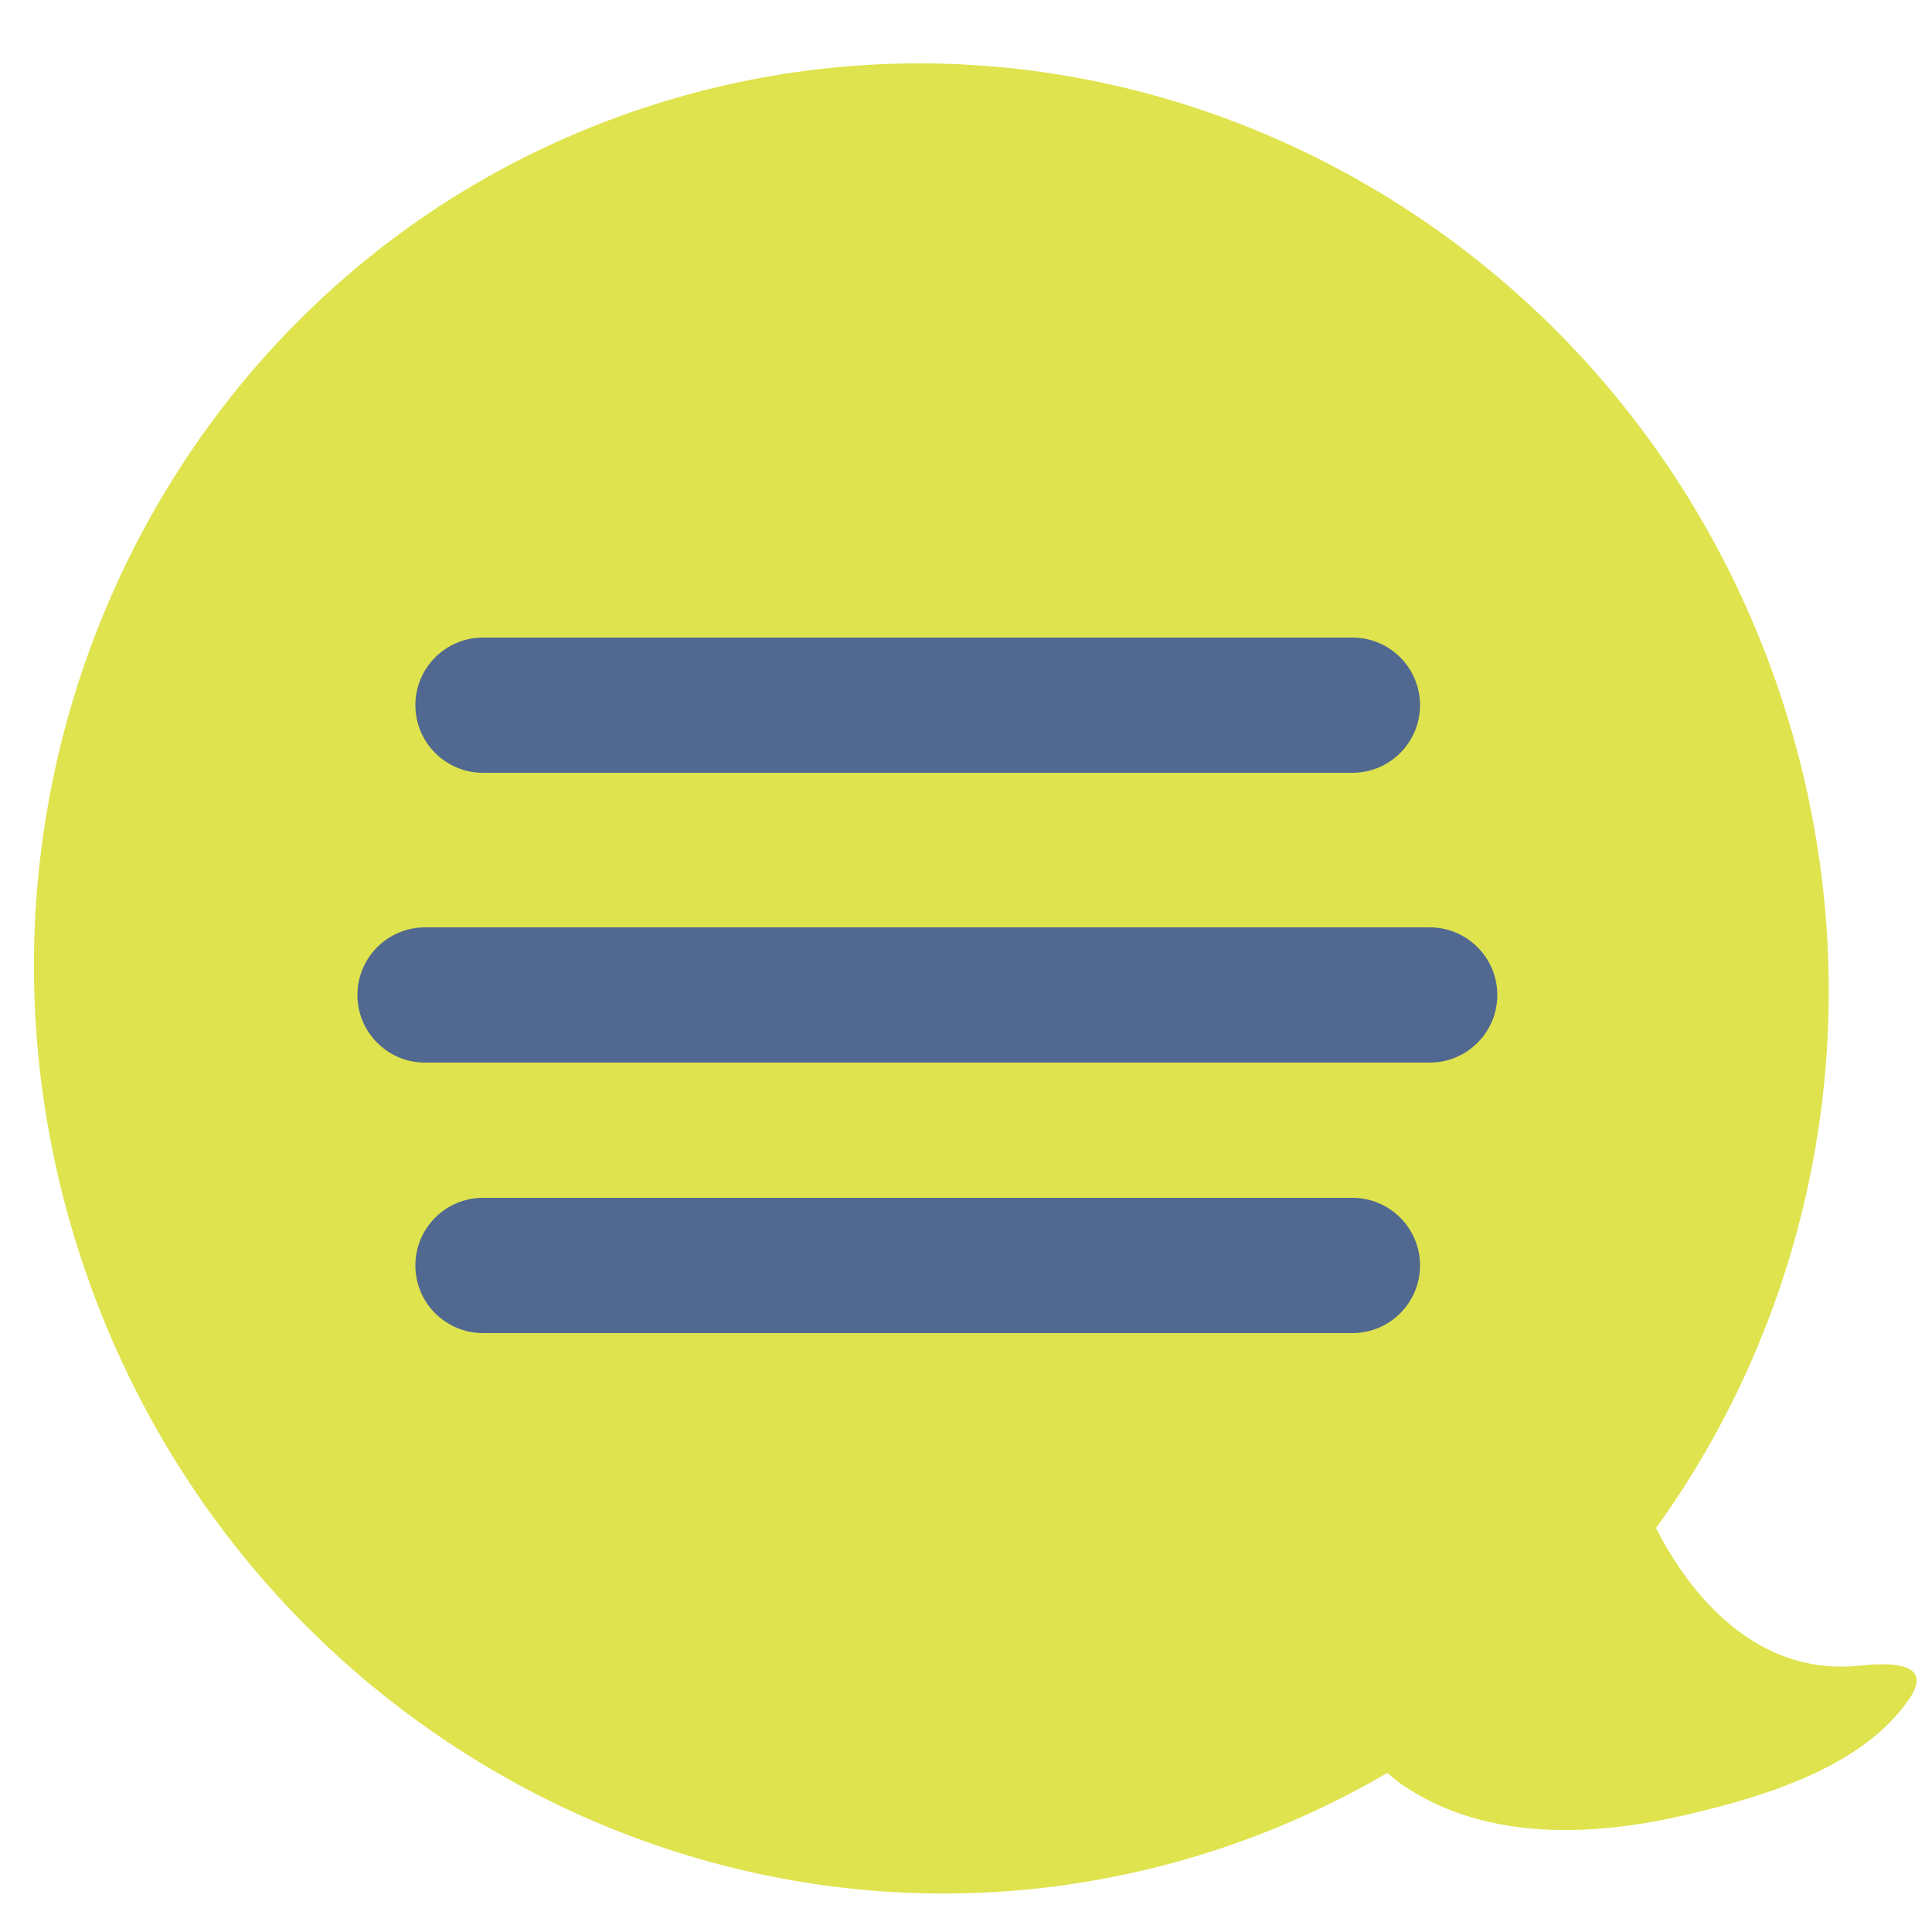 <?xml version="1.0" encoding="utf-8"?>
<!-- Generator: Adobe Illustrator 15.1.0, SVG Export Plug-In . SVG Version: 6.00 Build 0)  -->
<!DOCTYPE svg PUBLIC "-//W3C//DTD SVG 1.1//EN" "http://www.w3.org/Graphics/SVG/1.1/DTD/svg11.dtd">
<svg version="1.1" id="Layer_1" xmlns="http://www.w3.org/2000/svg" xmlns:xlink="http://www.w3.org/1999/xlink" x="0px" y="0px"
	 width="100px" height="100px" viewBox="0 0 100 100" enable-background="new 0 0 100 100" xml:space="preserve">
<path fill="#DFE34E" d="M33.731,5.452c24.369-7.807,50.605,6.1,58.6,31.059c4.839,15.112,1.881,30.81-6.614,42.579
	c1.254,2.495,4.635,7.762,10.572,7.12c1.447-0.155,3.859-0.214,2.533,1.728c-2.449,3.578-7.637,5.094-11.67,6.025
	c-4.694,1.084-10.067,1.312-14.283-1.389c-0.413-0.266-0.766-0.536-1.061-0.812c-2.828,1.658-5.879,3.034-9.127,4.076
	c-24.369,7.805-50.604-6.102-58.599-31.061C-3.91,39.818,9.362,13.258,33.731,5.452"/>
<g>
	<g>
		<path fill="#516891" d="M70,40H25c-1.933,0-3.5-1.567-3.5-3.5S23.067,33,25,33h45c1.933,0,3.5,1.567,3.5,3.5S71.933,40,70,40z"/>
	</g>
	<g>
		<path fill="#516891" d="M70,69H25c-1.933,0-3.5-1.567-3.5-3.5S23.067,62,25,62h45c1.933,0,3.5,1.567,3.5,3.5S71.933,69,70,69z"/>
	</g>
	<g>
		<path fill="#516891" d="M74,55H22c-1.933,0-3.5-1.567-3.5-3.5c0-1.933,1.567-3.5,3.5-3.5h52c1.933,0,3.5,1.567,3.5,3.5
			C77.5,53.433,75.933,55,74,55z"/>
	</g>
</g>
</svg>
